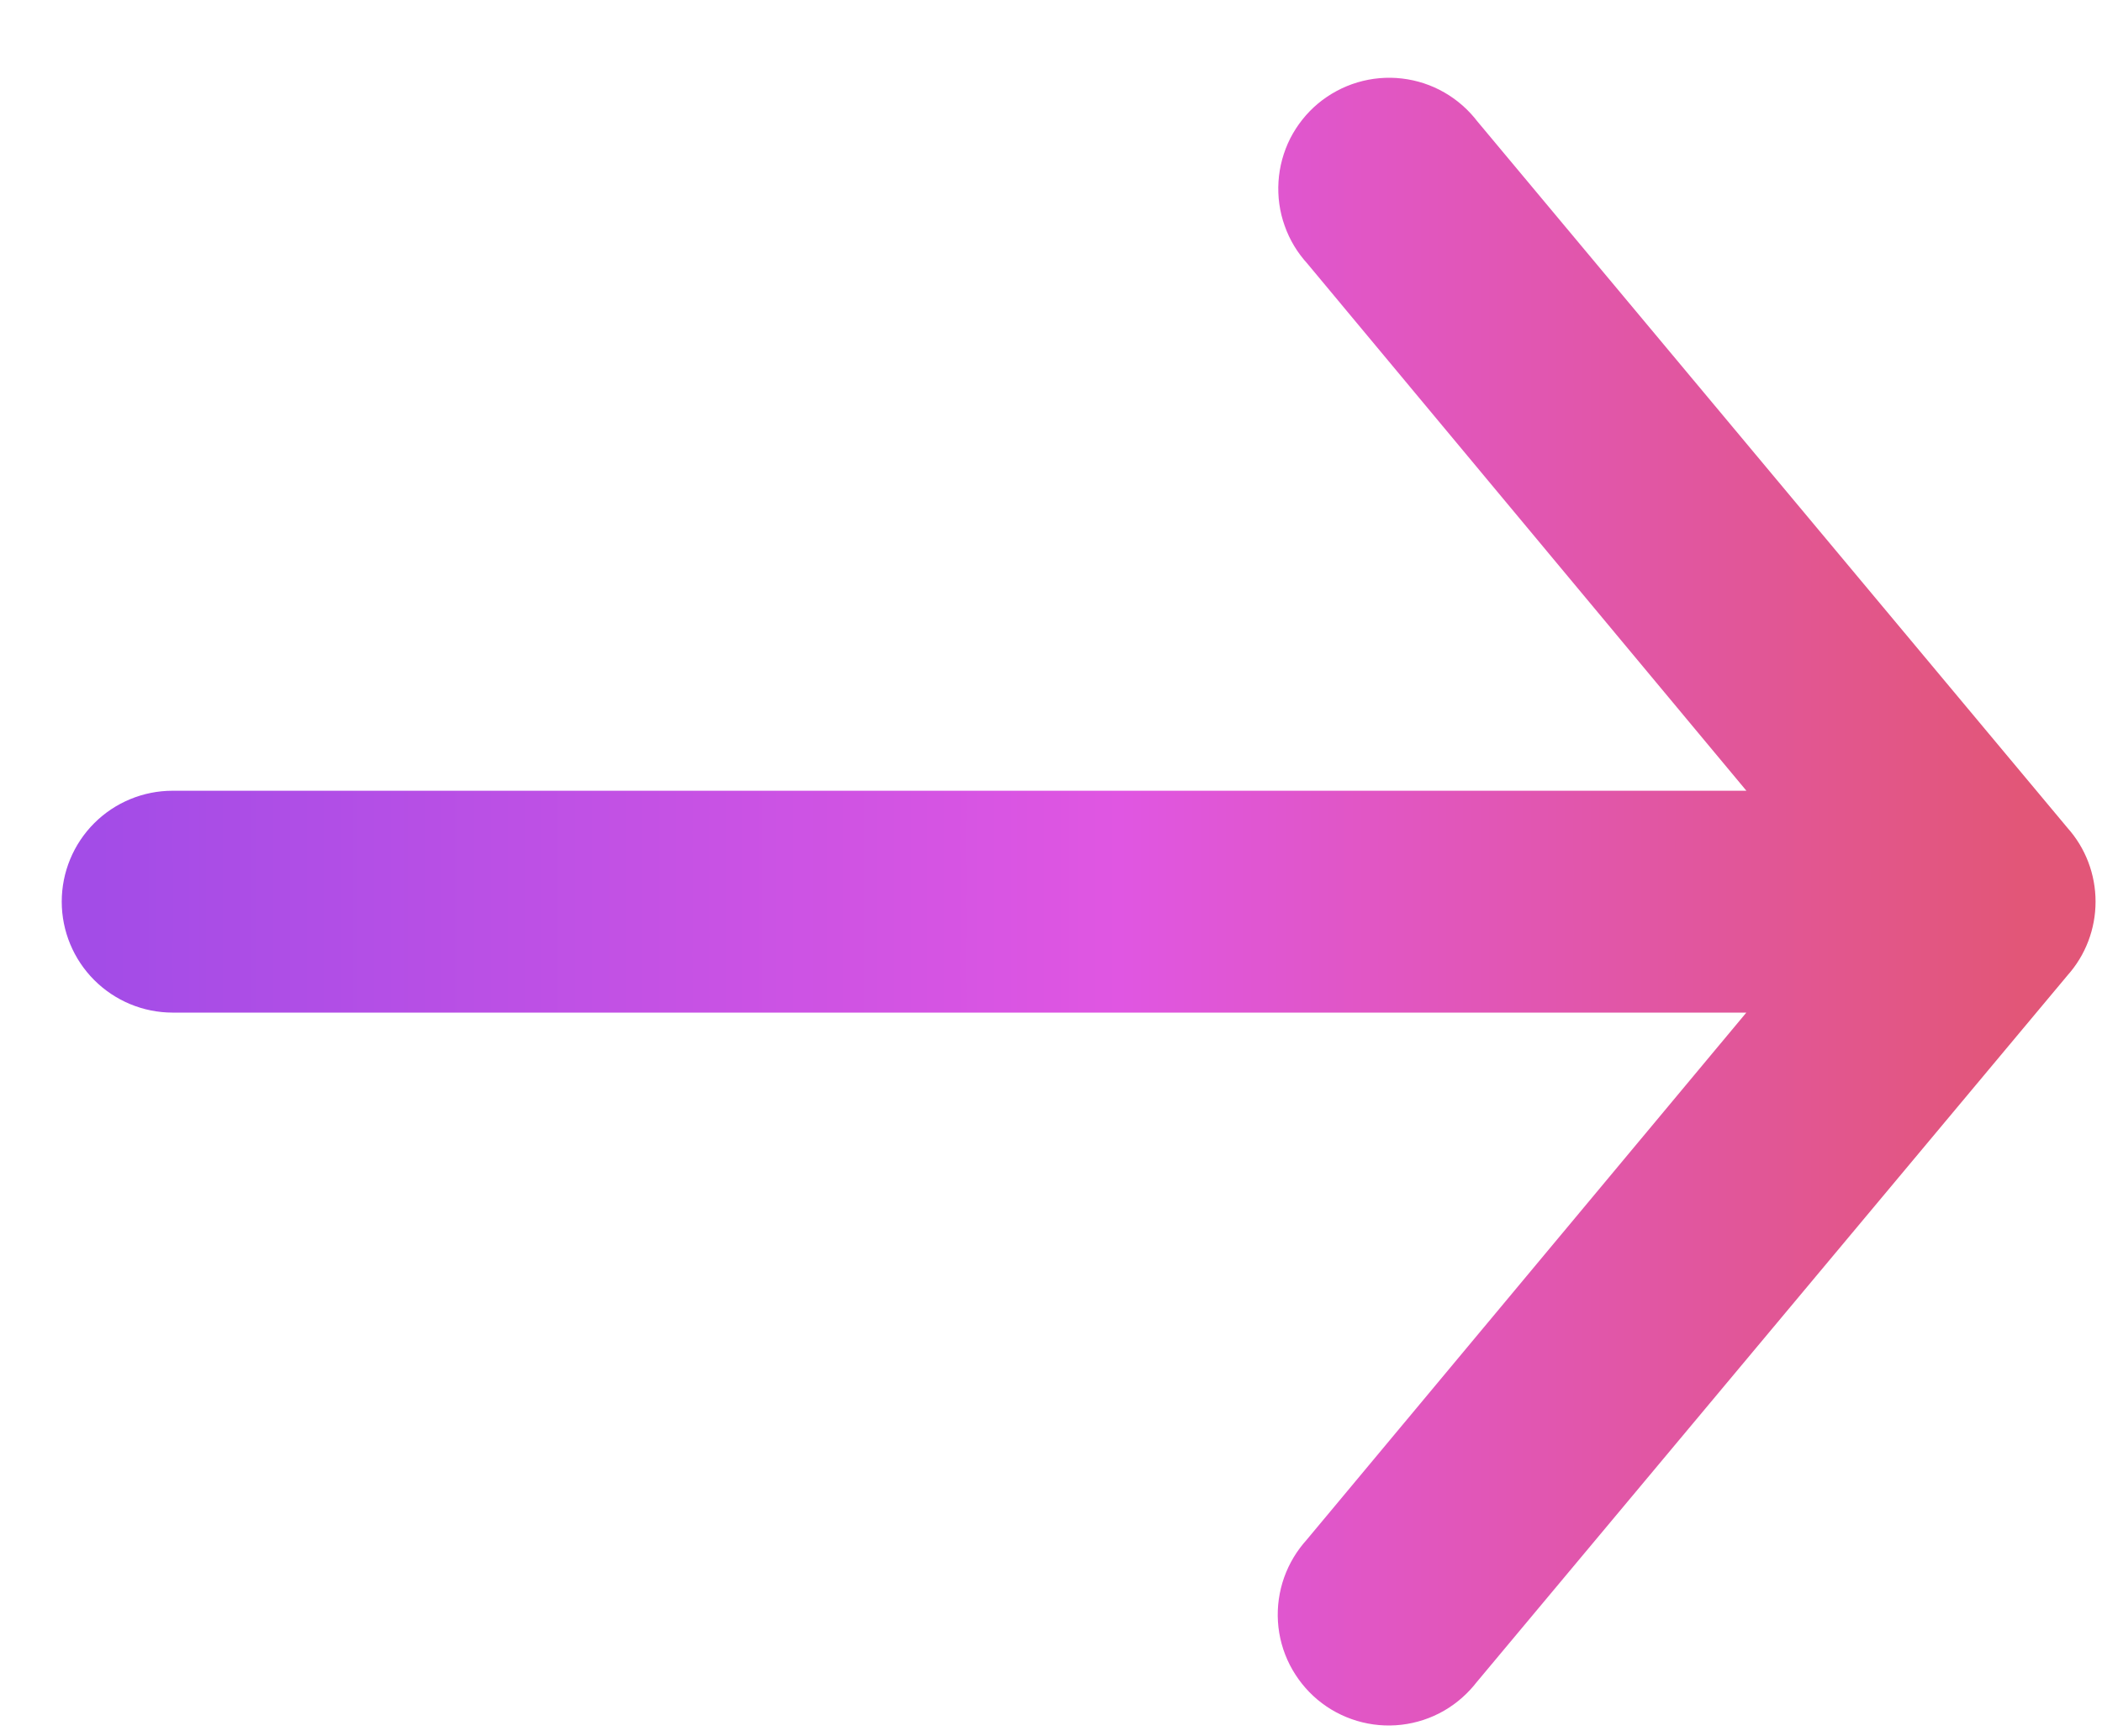 <svg width="23" height="19" viewBox="0 0 23 19" fill="none" xmlns="http://www.w3.org/2000/svg">
<path d="M22.331 9.317L15.86 1.569C15.793 1.48 15.708 1.405 15.611 1.349C15.514 1.293 15.407 1.258 15.295 1.245C15.184 1.232 15.072 1.242 14.964 1.274C14.857 1.306 14.757 1.36 14.671 1.431C14.585 1.503 14.515 1.592 14.464 1.691C14.414 1.791 14.384 1.9 14.377 2.012C14.37 2.124 14.385 2.236 14.423 2.341C14.46 2.447 14.519 2.544 14.595 2.626L19.938 9.042H1.889C1.67 9.042 1.46 9.129 1.306 9.283C1.151 9.438 1.064 9.648 1.064 9.867C1.064 10.086 1.151 10.296 1.306 10.451C1.46 10.605 1.67 10.693 1.889 10.693H19.938L14.589 17.108C14.513 17.191 14.455 17.287 14.417 17.393C14.38 17.498 14.364 17.61 14.371 17.722C14.378 17.834 14.408 17.943 14.459 18.043C14.51 18.142 14.58 18.231 14.666 18.303C14.752 18.375 14.852 18.428 14.959 18.46C15.066 18.492 15.179 18.502 15.29 18.489C15.401 18.476 15.509 18.441 15.606 18.385C15.703 18.329 15.787 18.254 15.855 18.165L22.331 10.417C22.467 10.266 22.541 10.07 22.541 9.867C22.541 9.664 22.467 9.468 22.331 9.317Z" fill="url(#paint0_linear_7_7948)" stroke="url(#paint1_linear_7_7948)" stroke-width="0.777"/>
<defs>
<linearGradient id="paint0_linear_7_7948" x1="1.064" y1="18.494" x2="22.541" y2="18.494" gradientUnits="userSpaceOnUse">
<stop stop-color="#A34CE7"/>
<stop offset="0.521" stop-color="#E056E2"/>
<stop offset="0.979" stop-color="#E25678"/>
</linearGradient>
<linearGradient id="paint1_linear_7_7948" x1="1.064" y1="18.494" x2="22.541" y2="18.494" gradientUnits="userSpaceOnUse">
<stop stop-color="#A34CE7"/>
<stop offset="0.521" stop-color="#E056E2"/>
<stop offset="0.979" stop-color="#E25678"/>
</linearGradient>
</defs>
</svg>
